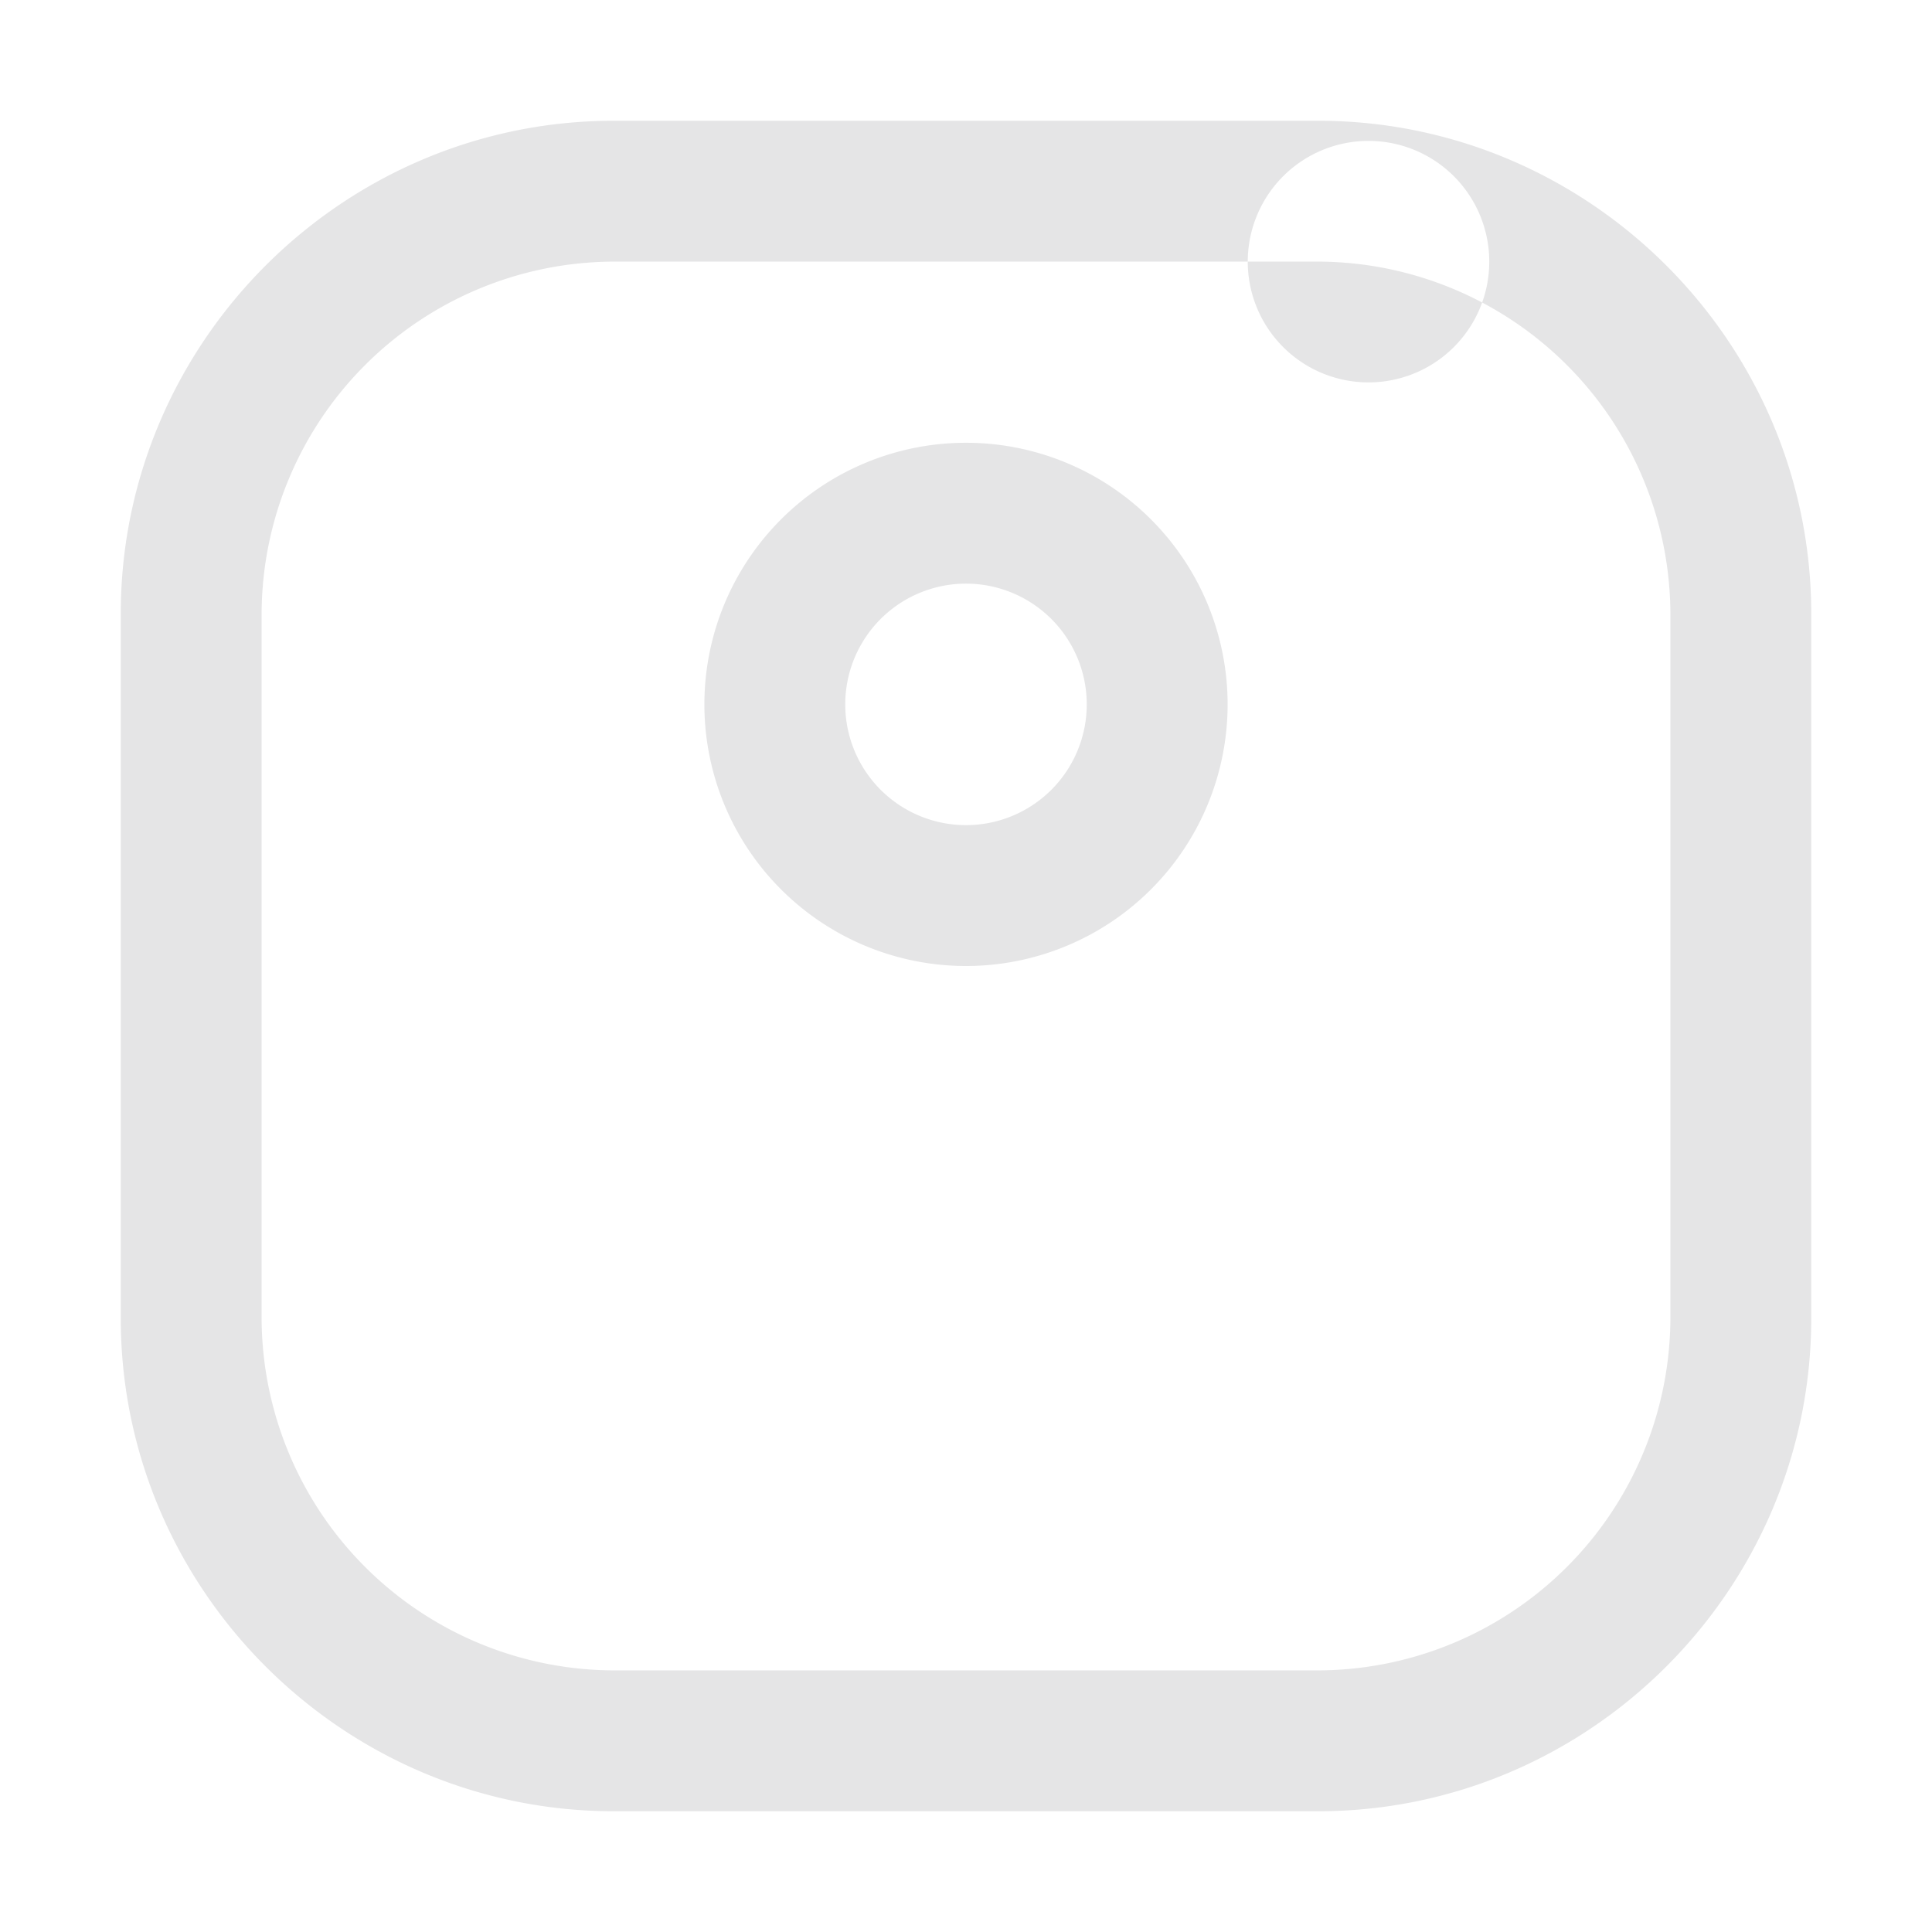 <svg xmlns="http://www.w3.org/2000/svg" fill="#e5e5e6" viewBox="0 0 512 512">
    <path d="M349.33,69.33a93.62,93.62,0,0,1,93.34,93.34V349.33a93.62,93.62,0,0,1-93.34,93.34H162.67a93.62,93.62,0,0,1-93.34-93.34V162.67a93.62,93.62,0,0,1,93.34-93.34H349.33m0-37.33H162.67C90.8,32,32,90.8,32,162.67V349.33C32,421.2,90.8,480,162.67,480H349.33C421.2,480,480,421.2,480,349.33V162.67C480,90.8,421.2,32,349.33,32ZM256,256a69.33,69.33,0,1,1,69.33-69.33A69.33,69.33,0,0,1,256,256m0-37.33a32,32,0,1,0-32-32,32,32,0,0,0,32,32m106.67-117.33a32,32,0,1,1,32-32,32,32,0,0,1-32,32"/>
</svg>